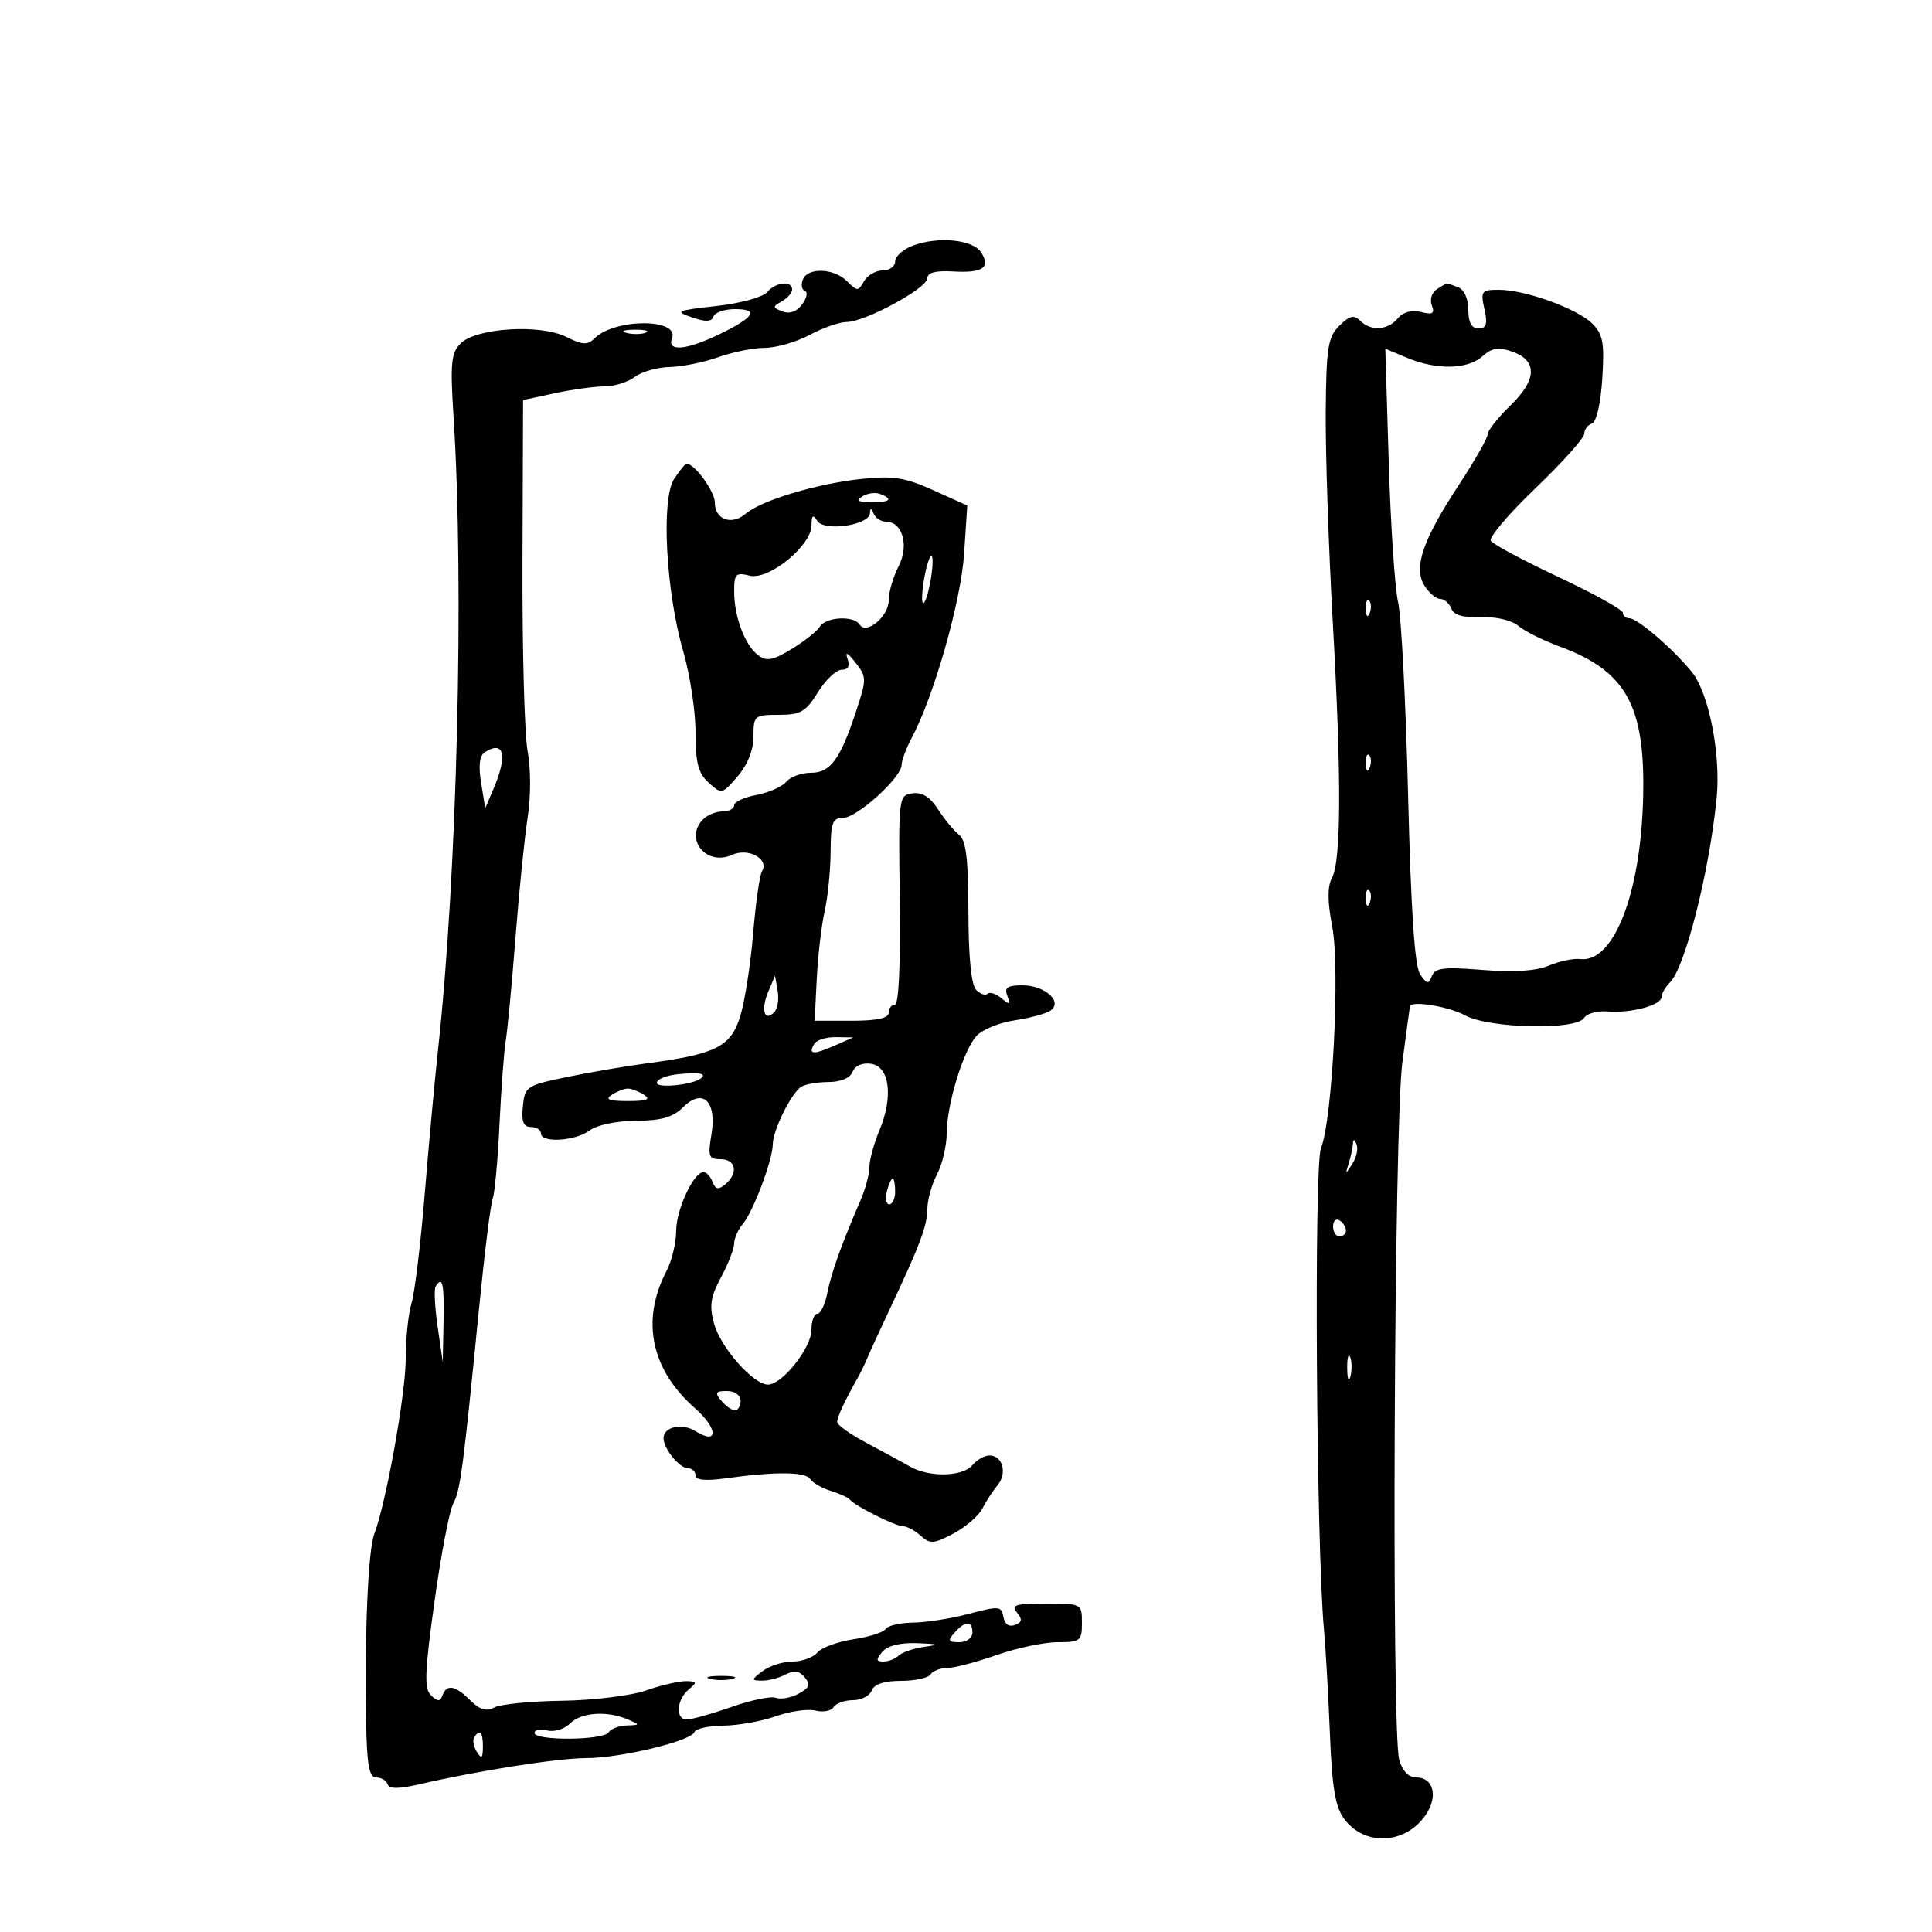 <svg xmlns="http://www.w3.org/2000/svg" width="300" height="300" viewBox="0 0 300 300" version="1.1">
	<path d="M 141.750 38.139 C 140.238 38.704, 139 39.804, 139 40.583 C 139 41.362, 138.122 42, 137.050 42 C 135.977 42, 134.676 42.756, 134.159 43.681 C 133.278 45.255, 133.112 45.255, 131.538 43.681 C 129.481 41.624, 125.414 41.479, 124.663 43.435 C 124.360 44.225, 124.506 45.012, 124.986 45.185 C 125.467 45.358, 125.274 46.295, 124.557 47.267 C 123.733 48.385, 122.616 48.790, 121.518 48.368 C 119.946 47.765, 119.934 47.616, 121.391 46.801 C 122.276 46.306, 123 45.473, 123 44.950 C 123 43.519, 120.403 43.809, 119.094 45.387 C 118.461 46.149, 114.919 47.110, 111.222 47.522 C 105.006 48.214, 104.722 48.347, 107.450 49.285 C 109.580 50.018, 110.507 49.980, 110.783 49.150 C 110.994 48.517, 112.506 48, 114.142 48 C 117.934 48, 117.133 49.273, 111.679 51.913 C 106.560 54.391, 103.537 54.648, 104.348 52.537 C 105.551 49.402, 95.438 49.419, 92.300 52.557 C 91.243 53.615, 90.445 53.570, 87.921 52.311 C 83.873 50.291, 73.949 50.908, 71.528 53.329 C 70.044 54.813, 69.893 56.379, 70.429 64.774 C 72.094 90.888, 70.993 135.757, 68.017 163 C 67.507 167.675, 66.572 177.800, 65.940 185.500 C 65.308 193.200, 64.388 200.805, 63.895 202.399 C 63.403 203.994, 63 207.860, 63 210.990 C 63 216.413, 59.962 233.333, 58.114 238.205 C 57.164 240.709, 56.607 253.480, 56.847 267.250 C 56.966 274.060, 57.314 276, 58.417 276 C 59.196 276, 59.992 276.476, 60.186 277.058 C 60.432 277.797, 61.889 277.805, 65.019 277.083 C 74.367 274.930, 86.670 272.998, 91.040 272.999 C 96.320 273, 107.347 270.343, 107.833 268.953 C 108.017 268.429, 110.042 267.980, 112.333 267.956 C 114.625 267.932, 118.291 267.274, 120.480 266.495 C 122.669 265.715, 125.433 265.321, 126.621 265.620 C 127.809 265.918, 129.082 265.676, 129.450 265.081 C 129.817 264.486, 131.168 264, 132.452 264 C 133.736 264, 135.045 263.325, 135.362 262.500 C 135.740 261.515, 137.301 261, 139.910 261 C 142.094 261, 144.160 260.550, 144.500 260 C 144.840 259.450, 146.003 259, 147.084 259 C 148.165 259, 151.611 258.100, 154.740 257 C 157.870 255.900, 162.134 255, 164.215 255 C 167.754 255, 168 254.805, 168 252 C 168 249.022, 167.958 249, 162.378 249 C 157.704 249, 156.949 249.233, 157.903 250.383 C 158.786 251.447, 158.713 251.896, 157.588 252.328 C 156.680 252.676, 156.006 252.200, 155.812 251.074 C 155.523 249.393, 155.130 249.357, 150.500 250.585 C 147.750 251.315, 143.839 251.932, 141.809 251.956 C 139.779 251.980, 137.856 252.424, 137.536 252.942 C 137.215 253.460, 134.953 254.184, 132.509 254.551 C 130.064 254.918, 127.545 255.844, 126.910 256.609 C 126.275 257.374, 124.546 258, 123.069 258 C 121.591 258, 119.509 258.661, 118.441 259.468 C 116.624 260.843, 116.616 260.938, 118.316 260.968 C 119.314 260.986, 120.955 260.559, 121.961 260.021 C 123.276 259.317, 124.118 259.438, 124.960 260.451 C 125.888 261.570, 125.687 262.097, 123.986 263.007 C 122.808 263.638, 121.231 263.919, 120.482 263.632 C 119.733 263.344, 116.630 263.984, 113.585 265.055 C 110.541 266.125, 107.414 267, 106.636 267 C 104.813 267, 105.055 263.861, 107 262.282 C 108.295 261.230, 108.227 261.061, 106.500 261.046 C 105.400 261.037, 102.598 261.692, 100.273 262.502 C 97.948 263.312, 92.099 264.027, 87.273 264.092 C 82.448 264.157, 77.723 264.623, 76.773 265.128 C 75.515 265.797, 74.496 265.496, 73.023 264.023 C 70.702 261.702, 69.364 261.462, 68.708 263.250 C 68.343 264.245, 67.982 264.247, 66.934 263.259 C 65.848 262.235, 65.939 259.706, 67.457 248.759 C 68.468 241.467, 69.778 234.600, 70.367 233.500 C 71.489 231.405, 71.904 228.275, 74.395 203.075 C 75.234 194.591, 76.182 186.967, 76.503 186.132 C 76.823 185.297, 77.300 180.088, 77.563 174.557 C 77.826 169.026, 78.266 163.150, 78.542 161.500 C 78.817 159.850, 79.496 152.650, 80.051 145.500 C 80.606 138.350, 81.454 129.995, 81.935 126.934 C 82.439 123.731, 82.435 119.356, 81.926 116.631 C 81.439 114.027, 81.082 100.696, 81.131 87.007 L 81.222 62.118 86.160 61.059 C 88.876 60.477, 92.340 60, 93.858 60 C 95.376 60, 97.491 59.339, 98.559 58.532 C 99.626 57.724, 102.075 57.030, 104 56.988 C 105.925 56.946, 109.300 56.264, 111.500 55.471 C 113.700 54.679, 116.964 54.023, 118.754 54.015 C 120.543 54.007, 123.686 53.100, 125.739 52 C 127.791 50.900, 130.370 50, 131.469 50 C 134.313 50, 143.995 44.752, 143.998 43.209 C 143.999 42.333, 145.275 41.994, 147.973 42.153 C 152.596 42.426, 153.853 41.581, 152.363 39.202 C 151.110 37.200, 145.708 36.659, 141.750 38.139 M 223.104 44.914 C 222.332 45.404, 221.985 46.518, 222.328 47.411 C 222.819 48.691, 222.471 48.905, 220.649 48.448 C 219.202 48.085, 217.871 48.451, 217.053 49.436 C 215.503 51.304, 212.863 51.463, 211.189 49.789 C 210.241 48.841, 209.540 49.015, 207.964 50.592 C 206.192 52.364, 205.939 53.982, 205.861 64.053 C 205.812 70.349, 206.302 84.950, 206.950 96.500 C 208.316 120.856, 208.274 133.619, 206.821 136.335 C 206.111 137.662, 206.125 140.004, 206.869 143.880 C 208.109 150.347, 206.917 173.776, 205.118 178.313 C 204.023 181.071, 204.390 239.939, 205.583 253 C 205.860 256.025, 206.277 263.347, 206.512 269.270 C 206.839 277.553, 207.349 280.595, 208.719 282.438 C 211.944 286.779, 218.382 286.399, 221.470 281.686 C 223.332 278.845, 222.552 276, 219.912 276 C 218.721 276, 217.758 274.998, 217.269 273.250 C 216.051 268.895, 216.474 174.729, 217.755 165 C 218.370 160.325, 218.902 156.387, 218.937 156.250 C 219.168 155.334, 225.024 156.300, 227.500 157.663 C 231.206 159.702, 244.763 160.002, 245.956 158.071 C 246.381 157.383, 248.027 156.928, 249.614 157.059 C 253.245 157.360, 258 156.090, 258 154.820 C 258 154.291, 258.600 153.257, 259.333 152.524 C 261.680 150.177, 265.464 135.179, 266.563 123.864 C 267.223 117.078, 265.343 107.587, 262.692 104.324 C 259.792 100.754, 254.257 96, 253 96 C 252.450 96, 252 95.618, 252 95.151 C 252 94.684, 247.517 92.193, 242.037 89.616 C 236.558 87.038, 231.810 84.501, 231.486 83.977 C 231.162 83.453, 234.296 79.768, 238.449 75.788 C 242.602 71.808, 246 68.015, 246 67.359 C 246 66.703, 246.536 65.988, 247.191 65.770 C 247.889 65.537, 248.555 62.655, 248.800 58.796 C 249.154 53.243, 248.913 51.913, 247.252 50.252 C 244.924 47.924, 236.846 45, 232.742 45 C 230.039 45, 229.886 45.205, 230.500 48 C 231.015 50.345, 230.814 51, 229.579 51 C 228.504 51, 228 50.077, 228 48.107 C 228 46.391, 227.356 44.967, 226.418 44.607 C 224.502 43.872, 224.794 43.845, 223.104 44.914 M 97.269 51.693 C 98.242 51.947, 99.592 51.930, 100.269 51.656 C 100.946 51.382, 100.150 51.175, 98.500 51.195 C 96.850 51.215, 96.296 51.439, 97.269 51.693 M 215.647 71.824 C 215.941 81.546, 216.593 91.300, 217.095 93.500 C 217.598 95.700, 218.297 109.200, 218.650 123.500 C 219.094 141.486, 219.671 150.053, 220.521 151.295 C 221.583 152.844, 221.832 152.880, 222.341 151.555 C 222.826 150.291, 224.216 150.124, 230.215 150.610 C 235.058 151.002, 238.506 150.778, 240.500 149.943 C 242.150 149.253, 244.326 148.793, 245.336 148.921 C 250.610 149.592, 254.845 138.624, 255.153 123.500 C 255.438 109.473, 252.458 104.174, 242.143 100.372 C 239.589 99.431, 236.708 97.989, 235.741 97.167 C 234.722 96.302, 232.286 95.739, 229.957 95.831 C 227.200 95.939, 225.752 95.518, 225.359 94.494 C 225.044 93.672, 224.267 93, 223.634 93 C 223 93, 221.899 92.067, 221.187 90.928 C 219.439 88.130, 220.915 83.836, 226.592 75.200 C 229.014 71.515, 230.997 68.026, 230.998 67.446 C 230.999 66.867, 232.593 64.849, 234.539 62.962 C 238.681 58.947, 238.767 55.984, 234.780 54.588 C 232.671 53.849, 231.644 54.013, 230.202 55.318 C 227.928 57.375, 223.088 57.482, 218.524 55.574 L 215.111 54.149 215.647 71.824 M 104.677 74.371 C 102.636 77.485, 103.390 91.814, 106.084 101.108 C 107.138 104.742, 108 110.410, 108 113.703 C 108 118.467, 108.418 120.069, 110.048 121.543 C 112.055 123.360, 112.144 123.340, 114.548 120.543 C 116.093 118.744, 117 116.452, 117 114.344 C 117 111.121, 117.142 111, 120.918 111 C 124.318 111, 125.123 110.537, 127 107.500 C 128.190 105.575, 129.850 104, 130.689 104 C 131.711 104, 132.009 103.423, 131.594 102.250 C 131.194 101.122, 131.629 101.336, 132.819 102.853 C 134.589 105.110, 134.594 105.418, 132.931 110.458 C 130.454 117.966, 128.951 120, 125.882 120 C 124.432 120, 122.724 120.628, 122.087 121.395 C 121.450 122.163, 119.370 123.083, 117.464 123.441 C 115.559 123.798, 114 124.520, 114 125.045 C 114 125.570, 113.190 126, 112.200 126 C 111.210 126, 109.860 126.540, 109.200 127.200 C 106.172 130.228, 109.673 134.562, 113.674 132.739 C 116.207 131.585, 119.495 133.389, 118.321 135.289 C 117.960 135.873, 117.344 140.210, 116.951 144.926 C 116.559 149.642, 115.667 155.400, 114.969 157.722 C 113.531 162.506, 111.218 163.688, 100.522 165.101 C 97.210 165.539, 91.575 166.503, 88 167.244 C 81.746 168.539, 81.488 168.712, 81.187 171.795 C 80.955 174.169, 81.279 175, 82.437 175 C 83.296 175, 84 175.450, 84 176 C 84 177.524, 89.364 177.192, 91.559 175.532 C 92.676 174.687, 95.728 174.050, 98.750 174.032 C 102.695 174.008, 104.514 173.486, 106.067 171.933 C 109.125 168.875, 111.343 171.009, 110.471 176.171 C 109.893 179.594, 110.046 180, 111.912 180 C 114.287 180, 114.682 182.189, 112.617 183.903 C 111.550 184.788, 111.100 184.702, 110.648 183.526 C 110.326 182.686, 109.696 182, 109.247 182 C 107.702 182, 105 187.815, 104.994 191.154 C 104.990 192.994, 104.311 195.797, 103.484 197.382 C 99.495 205.032, 101.081 212.666, 107.904 218.657 C 111.513 221.825, 111.580 224.468, 107.994 222.228 C 105.881 220.909, 102.982 221.568, 103.032 223.357 C 103.078 225.022, 105.534 228, 106.860 228 C 107.487 228, 108 228.495, 108 229.101 C 108 229.839, 109.563 229.986, 112.750 229.545 C 120.429 228.485, 125.088 228.528, 125.818 229.666 C 126.193 230.252, 127.625 231.077, 129 231.500 C 130.375 231.923, 131.725 232.546, 132.001 232.885 C 132.811 233.881, 139.066 237, 140.252 237 C 140.852 237, 142.078 237.665, 142.977 238.479 C 144.424 239.788, 145.005 239.747, 148.055 238.122 C 149.950 237.113, 151.968 235.370, 152.539 234.250 C 153.111 233.130, 154.173 231.496, 154.901 230.619 C 156.442 228.763, 155.696 226, 153.654 226 C 152.879 226, 151.685 226.675, 151 227.500 C 149.497 229.311, 144.317 229.437, 141.335 227.735 C 140.144 227.056, 137.107 225.408, 134.585 224.073 C 132.063 222.738, 130 221.269, 130 220.809 C 130 220.028, 131.164 217.522, 133.162 214 C 133.630 213.175, 134.287 211.825, 134.623 211 C 134.958 210.175, 136.506 206.800, 138.063 203.500 C 142.852 193.346, 144 190.293, 144 187.713 C 144 186.347, 144.672 183.940, 145.494 182.364 C 146.315 180.789, 146.995 177.925, 147.005 176 C 147.027 171.462, 149.566 163.137, 151.621 160.867 C 152.506 159.888, 155.129 158.803, 157.450 158.455 C 159.770 158.107, 162.277 157.447, 163.020 156.987 C 165.168 155.660, 162.334 153, 158.771 153 C 156.414 153, 155.919 153.345, 156.416 154.641 C 156.946 156.024, 156.802 156.080, 155.499 154.999 C 154.648 154.293, 153.684 153.983, 153.357 154.310 C 153.030 154.637, 152.229 154.364, 151.578 153.702 C 150.815 152.928, 150.388 148.630, 150.375 141.617 C 150.361 133.339, 150.011 130.466, 148.914 129.617 C 148.121 129.003, 146.663 127.235, 145.673 125.689 C 144.434 123.753, 143.193 122.974, 141.687 123.189 C 139.530 123.496, 139.503 123.722, 139.716 139.750 C 139.848 149.687, 139.557 156, 138.966 156 C 138.435 156, 138 156.563, 138 157.250 C 138 158.105, 136.183 158.500, 132.250 158.500 L 126.500 158.500 126.824 152 C 127.003 148.425, 127.554 143.700, 128.050 141.500 C 128.546 139.300, 128.962 135.137, 128.976 132.250 C 128.996 127.754, 129.275 127, 130.914 127 C 133.065 127, 139.997 120.724, 140.006 118.768 C 140.010 118.070, 140.732 116.150, 141.611 114.500 C 145.033 108.076, 149.226 93.314, 149.706 86 L 150.198 78.500 144.934 76.125 C 140.554 74.148, 138.687 73.852, 133.813 74.362 C 126.906 75.084, 118.202 77.695, 115.787 79.771 C 113.617 81.636, 111 80.685, 111 78.031 C 111 76.320, 107.859 72, 106.615 72 C 106.403 72, 105.531 73.067, 104.677 74.371 M 133.909 77.077 C 132.884 77.727, 133.249 77.974, 135.250 77.985 C 138.236 78.001, 138.774 77.511, 136.659 76.700 C 135.922 76.417, 134.684 76.587, 133.909 77.077 M 135.079 79.705 C 134.957 81.564, 127.975 82.570, 126.906 80.882 C 126.241 79.832, 126.027 79.997, 126.015 81.566 C 125.992 84.744, 119.374 90.132, 116.408 89.388 C 114.259 88.848, 114 89.111, 114 91.826 C 114 95.752, 115.654 100.169, 117.709 101.730 C 119.031 102.735, 119.986 102.561, 122.914 100.785 C 124.886 99.589, 126.860 98.023, 127.300 97.305 C 128.233 95.781, 132.605 95.551, 133.487 96.980 C 134.510 98.634, 138 95.719, 138 93.210 C 138 91.940, 138.689 89.569, 139.530 87.941 C 141.207 84.700, 140.150 81, 137.548 81 C 136.788 81, 135.940 80.438, 135.662 79.750 C 135.289 78.825, 135.137 78.813, 135.079 79.705 M 143.556 89.556 C 143.179 91.562, 143.071 93.404, 143.315 93.649 C 143.560 93.893, 144.068 92.451, 144.444 90.444 C 144.821 88.438, 144.929 86.596, 144.685 86.351 C 144.440 86.107, 143.932 87.549, 143.556 89.556 M 212.079 94.583 C 212.127 95.748, 212.364 95.985, 212.683 95.188 C 212.972 94.466, 212.936 93.603, 212.604 93.271 C 212.272 92.939, 212.036 93.529, 212.079 94.583 M 75.279 116.806 C 74.461 117.326, 74.271 118.891, 74.703 121.541 L 75.347 125.500 76.628 122.500 C 78.852 117.293, 78.284 114.897, 75.279 116.806 M 212.079 118.583 C 212.127 119.748, 212.364 119.985, 212.683 119.188 C 212.972 118.466, 212.936 117.603, 212.604 117.271 C 212.272 116.939, 212.036 117.529, 212.079 118.583 M 212.079 139.583 C 212.127 140.748, 212.364 140.985, 212.683 140.188 C 212.972 139.466, 212.936 138.603, 212.604 138.271 C 212.272 137.939, 212.036 138.529, 212.079 139.583 M 119.291 154 C 118.123 156.764, 118.678 158.722, 120.198 157.202 C 120.732 156.668, 120.984 155.166, 120.758 153.865 L 120.347 151.500 119.291 154 M 126.459 162.067 C 125.428 163.734, 126.251 163.825, 129.500 162.403 L 132.500 161.090 129.809 161.045 C 128.329 161.020, 126.821 161.480, 126.459 162.067 M 132.389 166.430 C 132.020 167.391, 130.566 168.006, 128.643 168.015 C 126.914 168.024, 125 168.361, 124.390 168.765 C 122.836 169.793, 120 175.544, 120 177.667 C 120 180.074, 116.966 188.138, 115.331 190.079 C 114.599 190.947, 114 192.304, 114 193.094 C 114 193.883, 113.086 196.235, 111.968 198.320 C 110.323 201.391, 110.117 202.765, 110.886 205.550 C 111.917 209.282, 116.983 215, 119.258 215 C 121.466 215, 126 209.290, 126 206.509 C 126 205.129, 126.414 204, 126.921 204 C 127.427 204, 128.126 202.537, 128.474 200.750 C 129.080 197.642, 130.680 193.176, 133.636 186.349 C 134.386 184.616, 135 182.308, 135 181.221 C 135 180.134, 135.700 177.569, 136.556 175.521 C 138.742 170.288, 138.147 165.592, 135.246 165.180 C 133.893 164.988, 132.750 165.488, 132.389 166.430 M 105.250 166.805 C 103.463 166.982, 102 167.584, 102 168.143 C 102 169.057, 107.787 168.422, 108.917 167.383 C 109.694 166.669, 108.510 166.482, 105.250 166.805 M 95 170 C 93.895 170.714, 94.553 170.969, 97.500 170.969 C 100.447 170.969, 101.105 170.714, 100 170 C 99.175 169.467, 98.050 169.031, 97.500 169.031 C 96.950 169.031, 95.825 169.467, 95 170 M 210.079 177.668 C 210.036 178.311, 209.741 179.661, 209.424 180.668 C 208.877 182.409, 208.906 182.412, 209.995 180.712 C 210.626 179.729, 210.920 178.379, 210.650 177.712 C 210.295 176.837, 210.136 176.825, 210.079 177.668 M 137.710 185 C 137.423 186.100, 137.595 187, 138.094 187 C 138.592 187, 139 186.100, 139 185 C 139 183.900, 138.827 183, 138.617 183 C 138.406 183, 137.998 183.900, 137.710 185 M 207 190.441 C 207 191.298, 207.450 192, 208 192 C 208.550 192, 209 191.577, 209 191.059 C 209 190.541, 208.550 189.840, 208 189.500 C 207.450 189.160, 207 189.584, 207 190.441 M 67.641 199.773 C 67.378 200.198, 67.520 203.010, 67.957 206.023 L 68.750 211.500 68.875 205.250 C 68.994 199.301, 68.710 198.042, 67.641 199.773 M 209.195 212.500 C 209.215 214.150, 209.439 214.704, 209.693 213.731 C 209.947 212.758, 209.930 211.408, 209.656 210.731 C 209.382 210.054, 209.175 210.850, 209.195 212.500 M 112 217.500 C 112.685 218.325, 113.640 219, 114.122 219 C 114.605 219, 115 218.325, 115 217.500 C 115 216.638, 114.098 216, 112.878 216 C 111.104 216, 110.960 216.247, 112 217.500 M 148.211 253.538 C 147.129 254.764, 147.250 255, 148.961 255 C 150.107 255, 151 254.343, 151 253.500 C 151 251.621, 149.888 251.637, 148.211 253.538 M 137 256.500 C 135.993 257.714, 136.027 258, 137.178 258 C 137.960 258, 139.028 257.585, 139.550 257.077 C 140.072 256.569, 141.850 255.962, 143.500 255.727 C 145.959 255.377, 145.756 255.273, 142.372 255.150 C 139.769 255.055, 137.785 255.554, 137 256.500 M 110.250 260.689 C 111.213 260.941, 112.787 260.941, 113.750 260.689 C 114.713 260.438, 113.925 260.232, 112 260.232 C 110.075 260.232, 109.287 260.438, 110.250 260.689 M 88.536 267.607 C 87.648 268.495, 86.049 268.985, 84.964 268.701 C 83.884 268.418, 83 268.595, 83 269.094 C 83 270.335, 93.729 270.247, 94.500 269 C 94.840 268.450, 96.104 267.968, 97.309 267.930 C 99.421 267.862, 99.428 267.829, 97.500 267 C 94.264 265.609, 90.262 265.880, 88.536 267.607 M 73.625 269.798 C 73.354 270.237, 73.545 271.249, 74.051 272.048 C 74.768 273.182, 74.973 273.007, 74.985 271.250 C 75 268.937, 74.492 268.394, 73.625 269.798" stroke="none" fill="black" fill-rule="evenodd"/>
</svg>